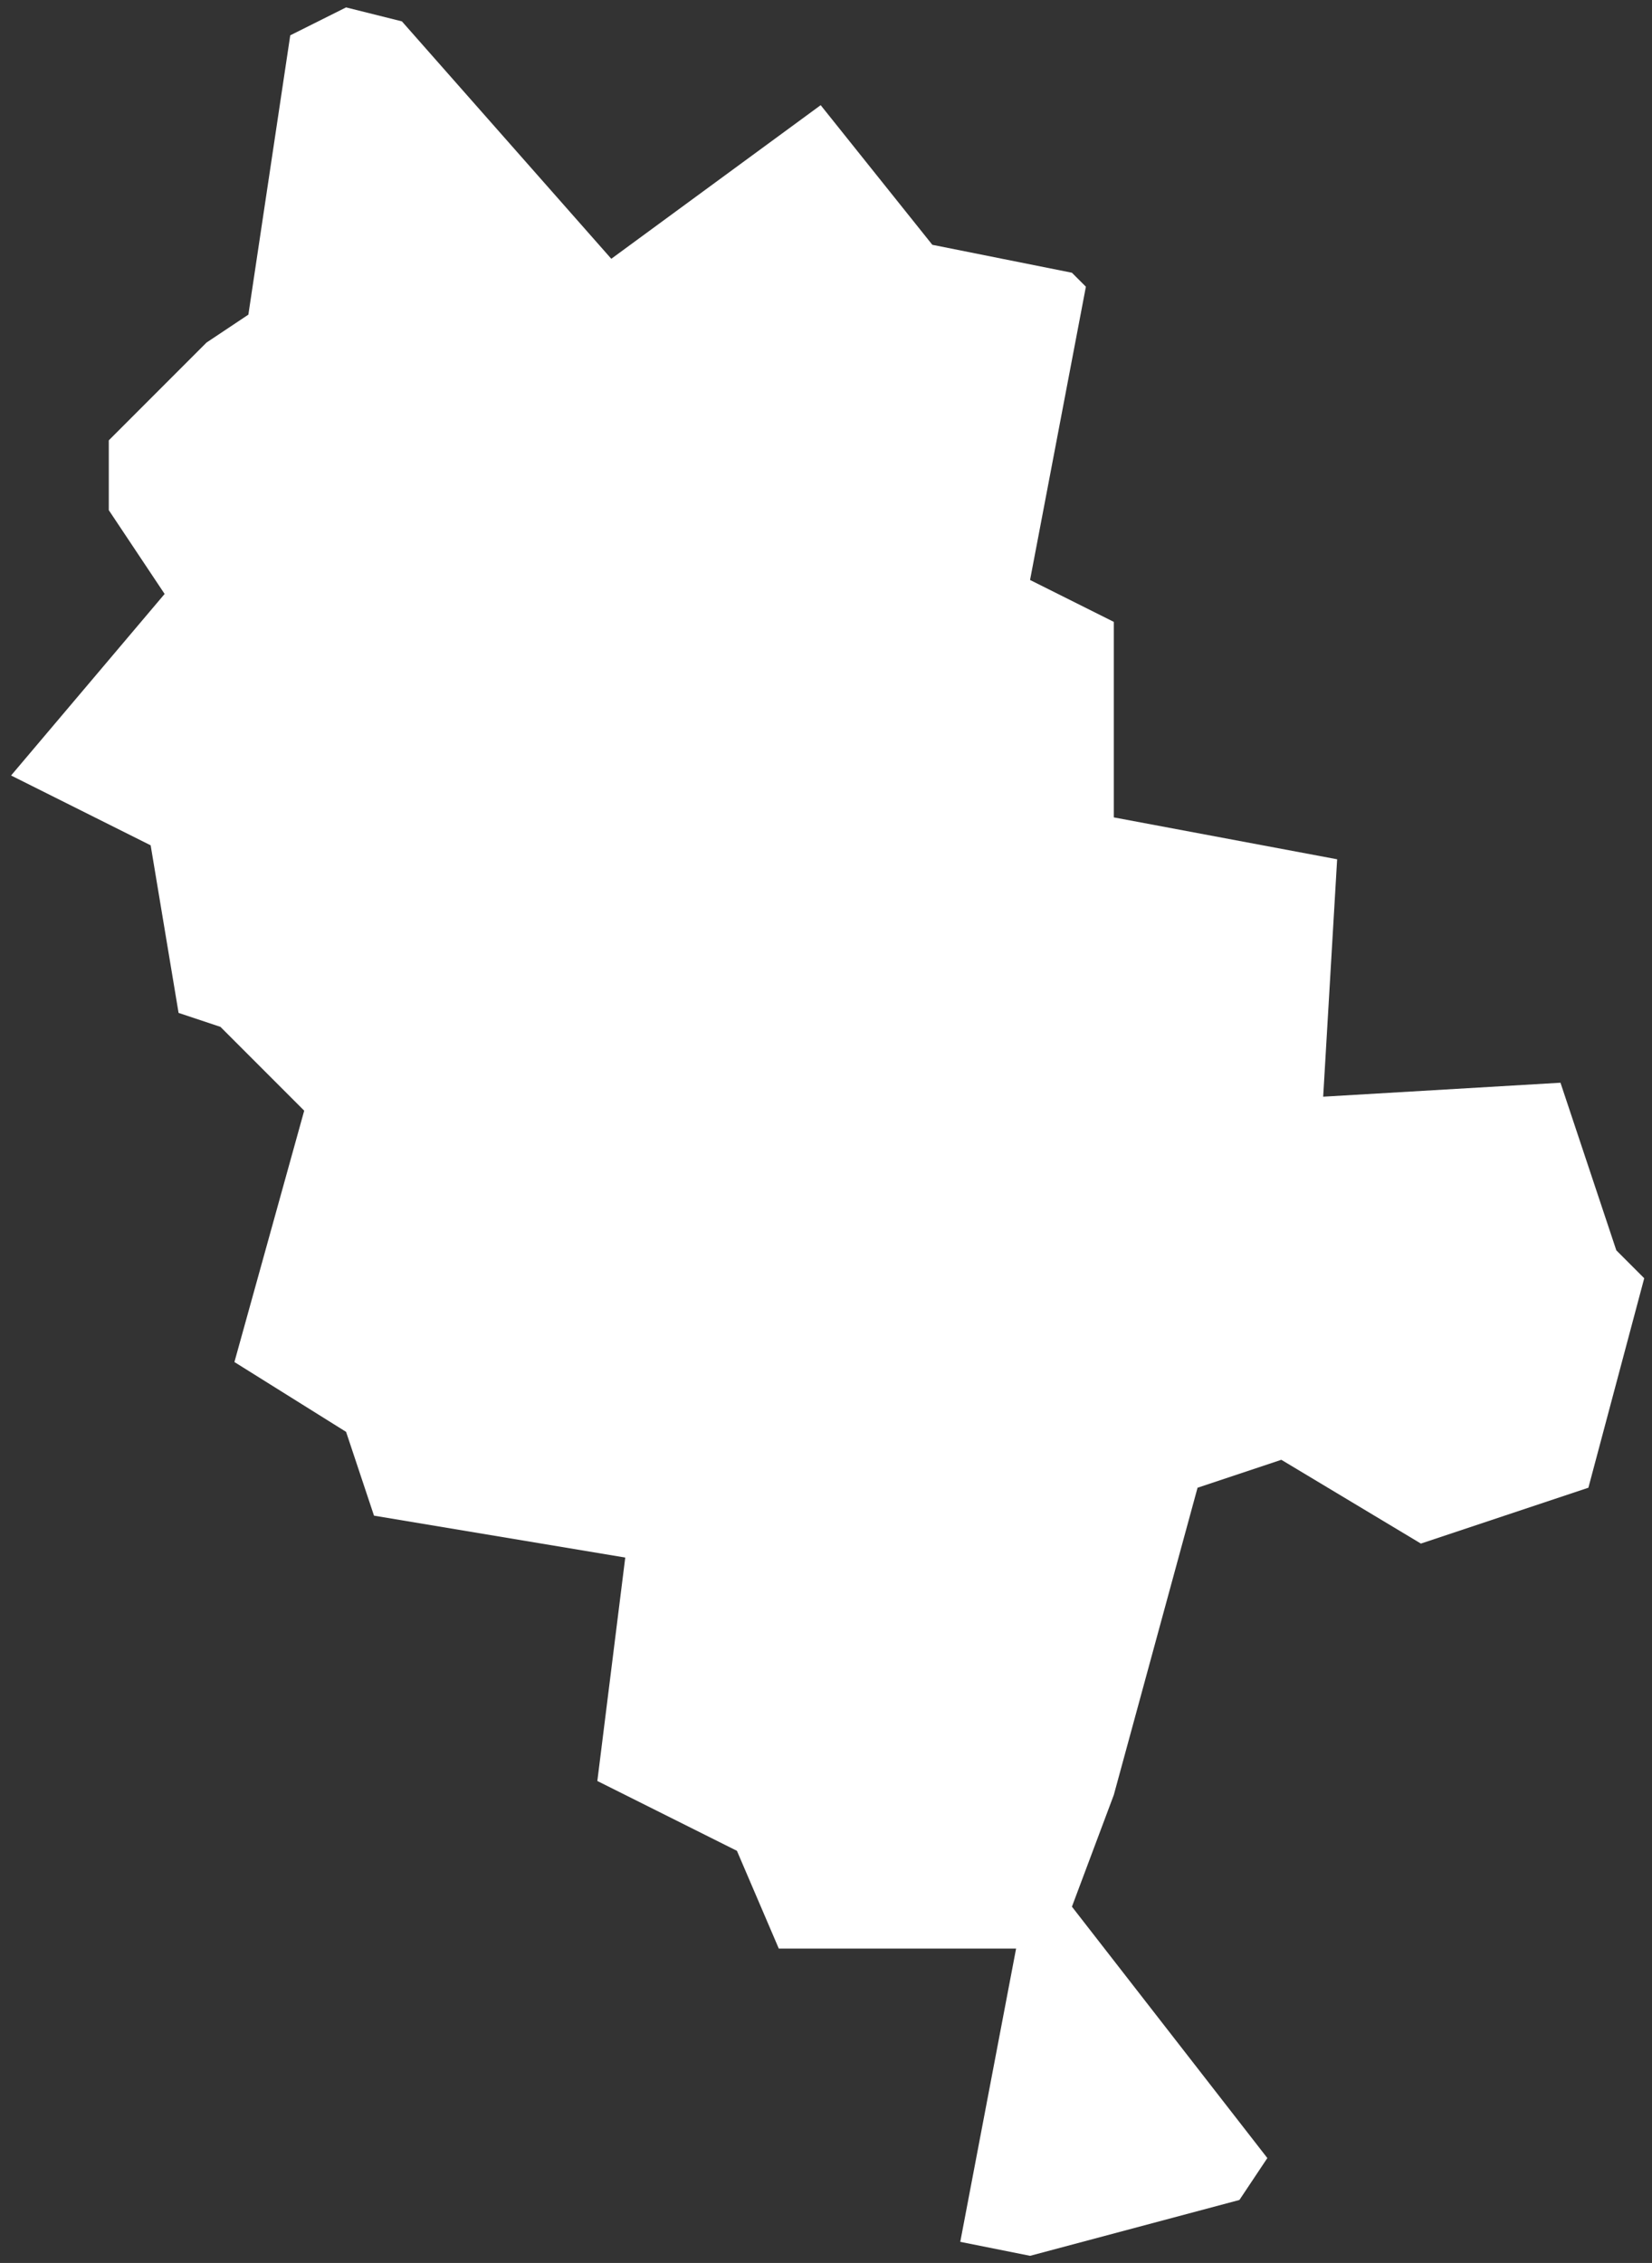 <?xml version="1.0" encoding="UTF-8" standalone="no"?>
<svg
   id="fantasyMap"
   width="118.35"
   height="162.043"
   version="1.1"
   background-color="#000000"
   xmlns="http://www.w3.org/2000/svg"
   xmlns:svg="http://www.w3.org/2000/svg">
  <rect width="100%" height="100%" fill="#333333" stroke="none"/>
  <defs
     id="defs115" />
  <g
     id="States_1705768885.696385"
     style="display:inline"
     transform="translate(-1865.207,-561.47)">
    <path
       id="state-border12"
       d="m 1886,564 4,-2 4,1 15,17 15,-11 8,10 10,2 1,1 -4,21 6,3 v 14 l 16,3 -1,17 17,-1 4,12 2,2 -4,15 -12,4 -10,-6 -6,2 -6,22 v 0 l -3,8 14,18 -2,3 -15,4 -5,-1 4,-21 h -17 l -3,-7 -10,-5 2,-16 -18,-3 -2,-6 -8,-5 5,-18 -6,-6 -3,-1 -2,-12 -10,-5 11,-13 -4,-6 v -5 l 7,-7 3,-2 3,-20"
       clip-path="url(#state-clip12)"
       
       style="fill:#ffffff" />
  </g>
</svg>
